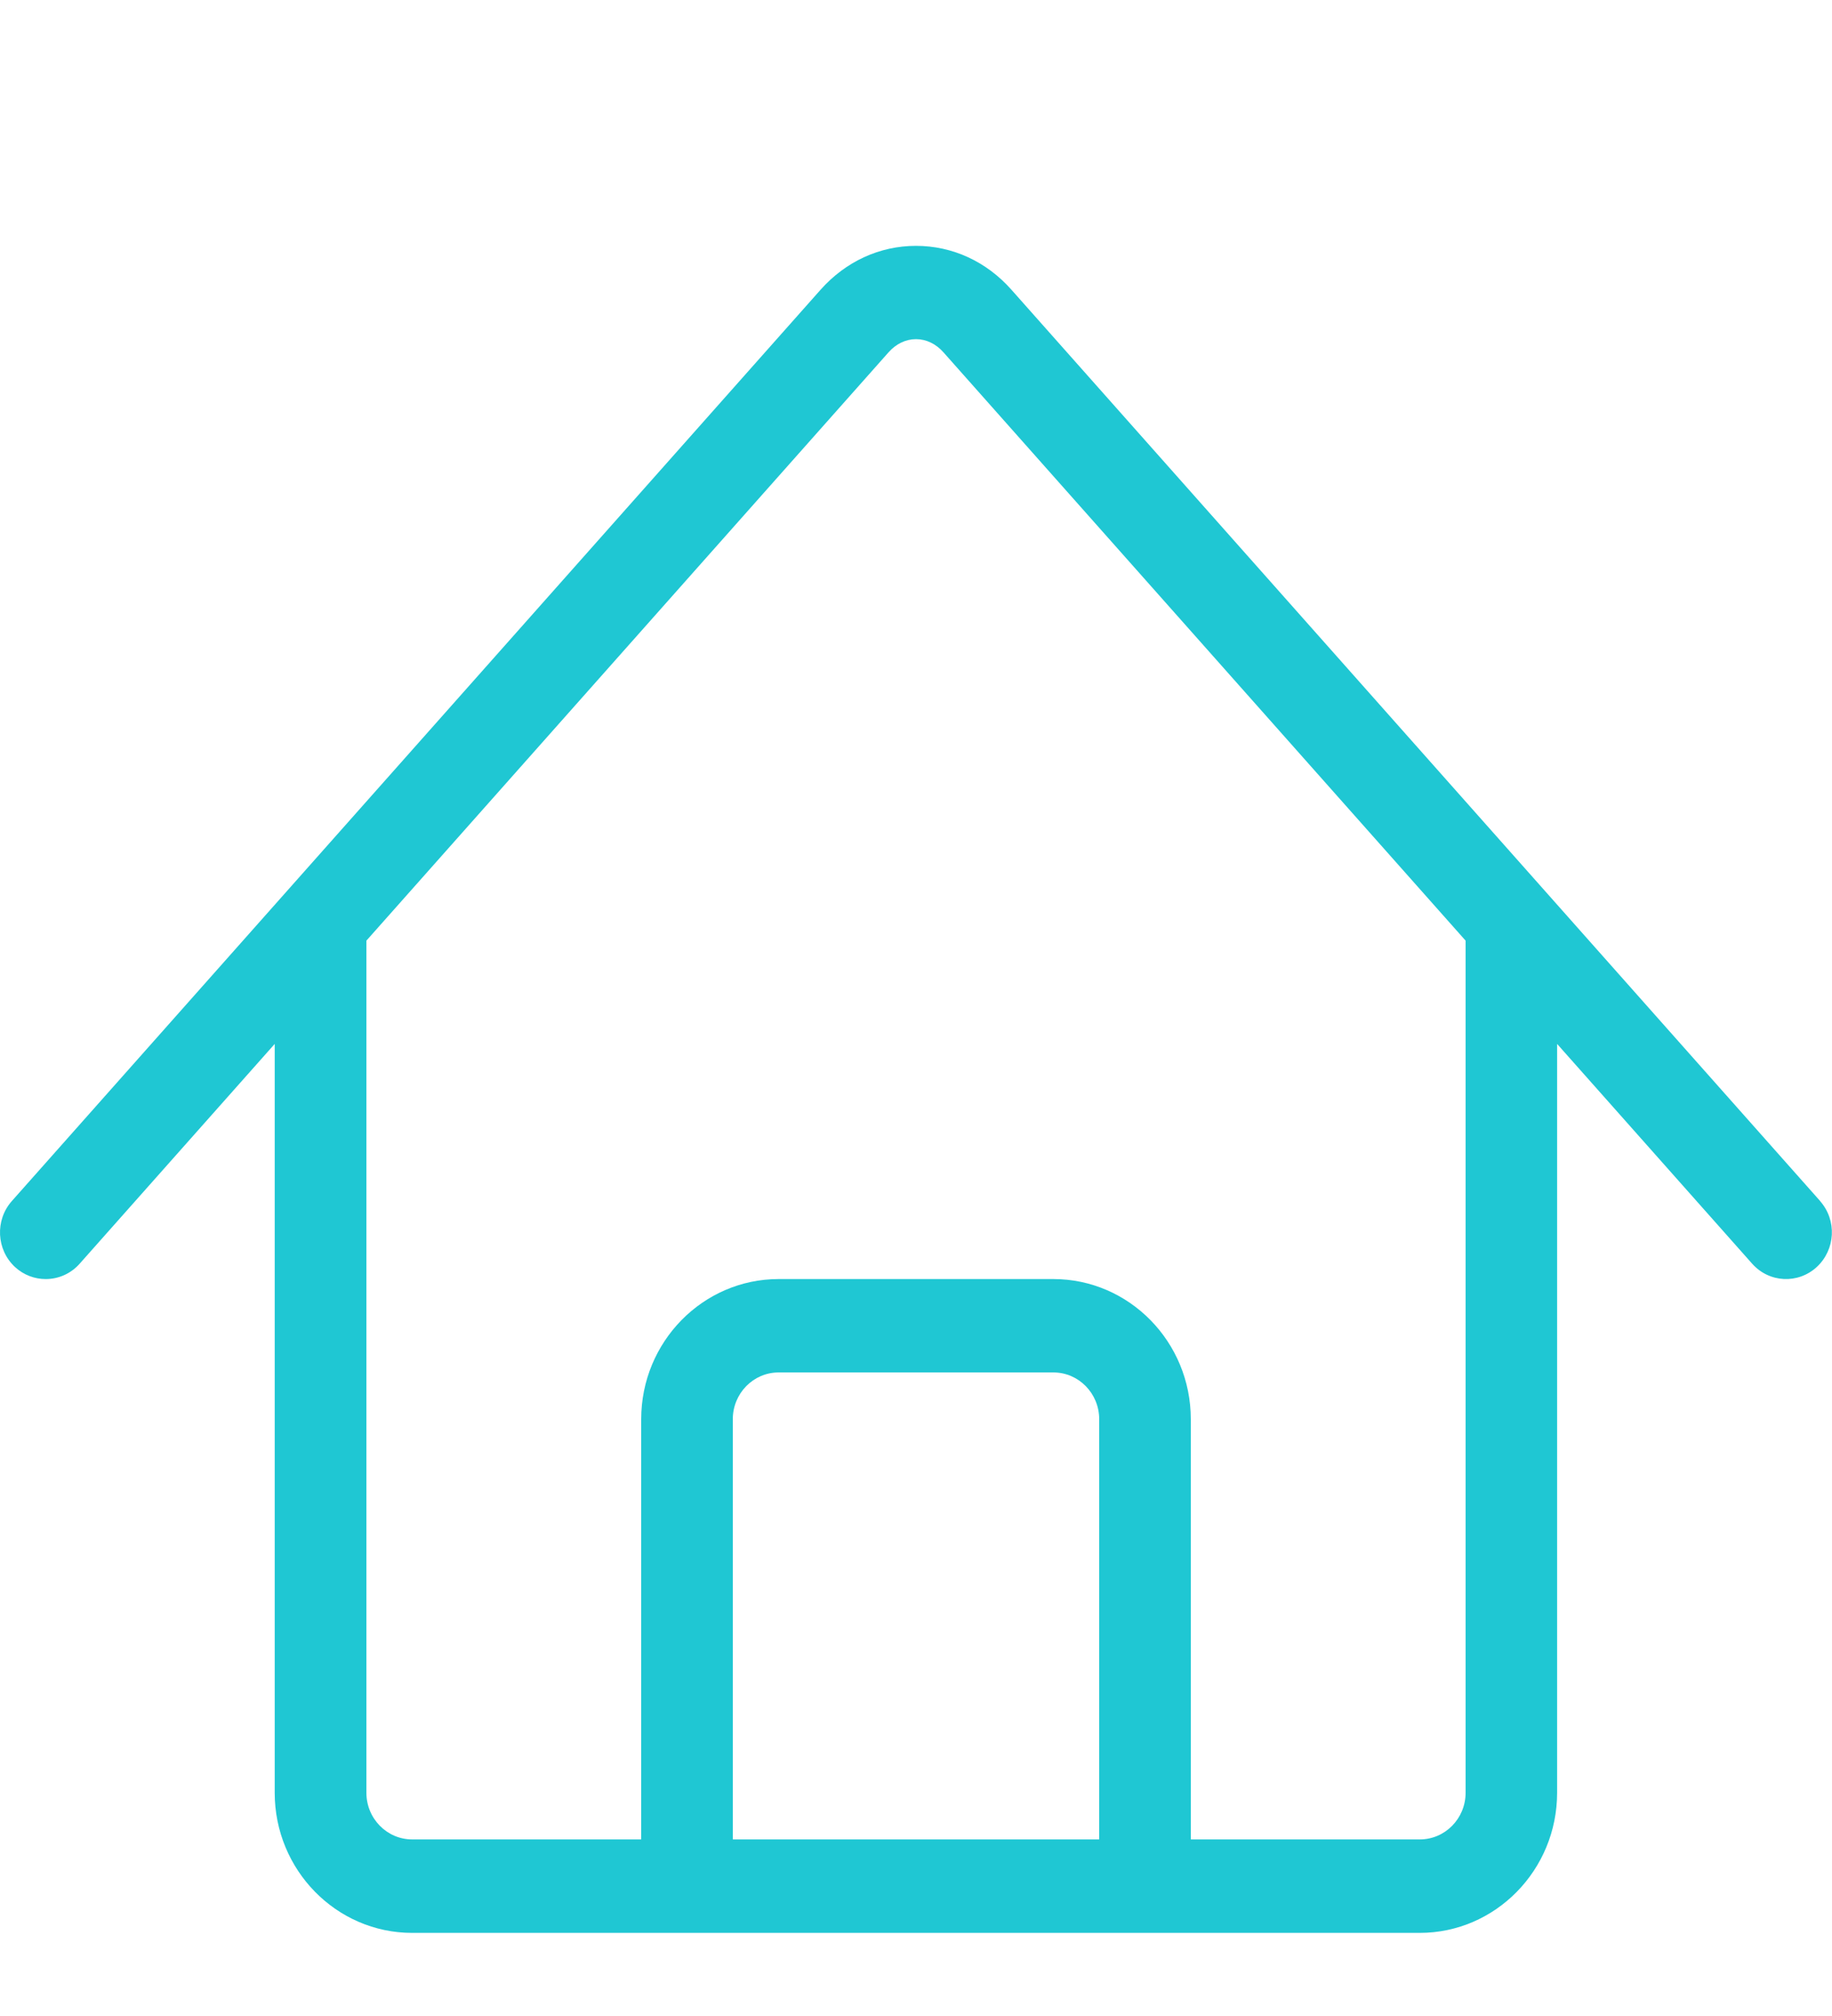 <svg width="20" height="22" viewBox="0 0 20 22" fill="none" xmlns="http://www.w3.org/2000/svg"><g clip-path="url(#clip0)"><path d="M19.871 13.107L11.042 3.162C10.768 2.853 10.398 2.683 10 2.683C9.603 2.683 9.233 2.853 8.958 3.162L0.129 13.107C-0.056 13.316 -0.04 13.638 0.164 13.827C0.26 13.915 0.38 13.958 0.499 13.958C0.635 13.958 0.771 13.902 0.87 13.79L2.999 11.392V19.564C2.999 20.407 3.672 21.093 4.499 21.093H15.499C16.326 21.093 16.999 20.407 16.999 19.564V11.392L19.128 13.79C19.313 13.999 19.629 14.015 19.834 13.826C20.039 13.636 20.055 13.315 19.869 13.106L19.871 13.107ZM12 20.073H8V15.487C8 15.206 8.224 14.977 8.5 14.977H11.5C11.776 14.977 12 15.206 12 15.487V20.073ZM16 19.564C16 19.845 15.776 20.073 15.5 20.073H13V15.487C13 14.644 12.327 13.958 11.5 13.958H8.5C7.673 13.958 7 14.644 7 15.487V20.073H4.5C4.224 20.073 4 19.845 4 19.564V10.265L9.7 3.845C9.782 3.752 9.889 3.701 10 3.701C10.111 3.701 10.218 3.752 10.3 3.845L16 10.265V19.564Z" fill="#1FC7D3"/></g><defs><clipPath id="clip0"><rect width="20" height="20.384" fill="white" transform="translate(0 0.708)"/></clipPath></defs></svg>
